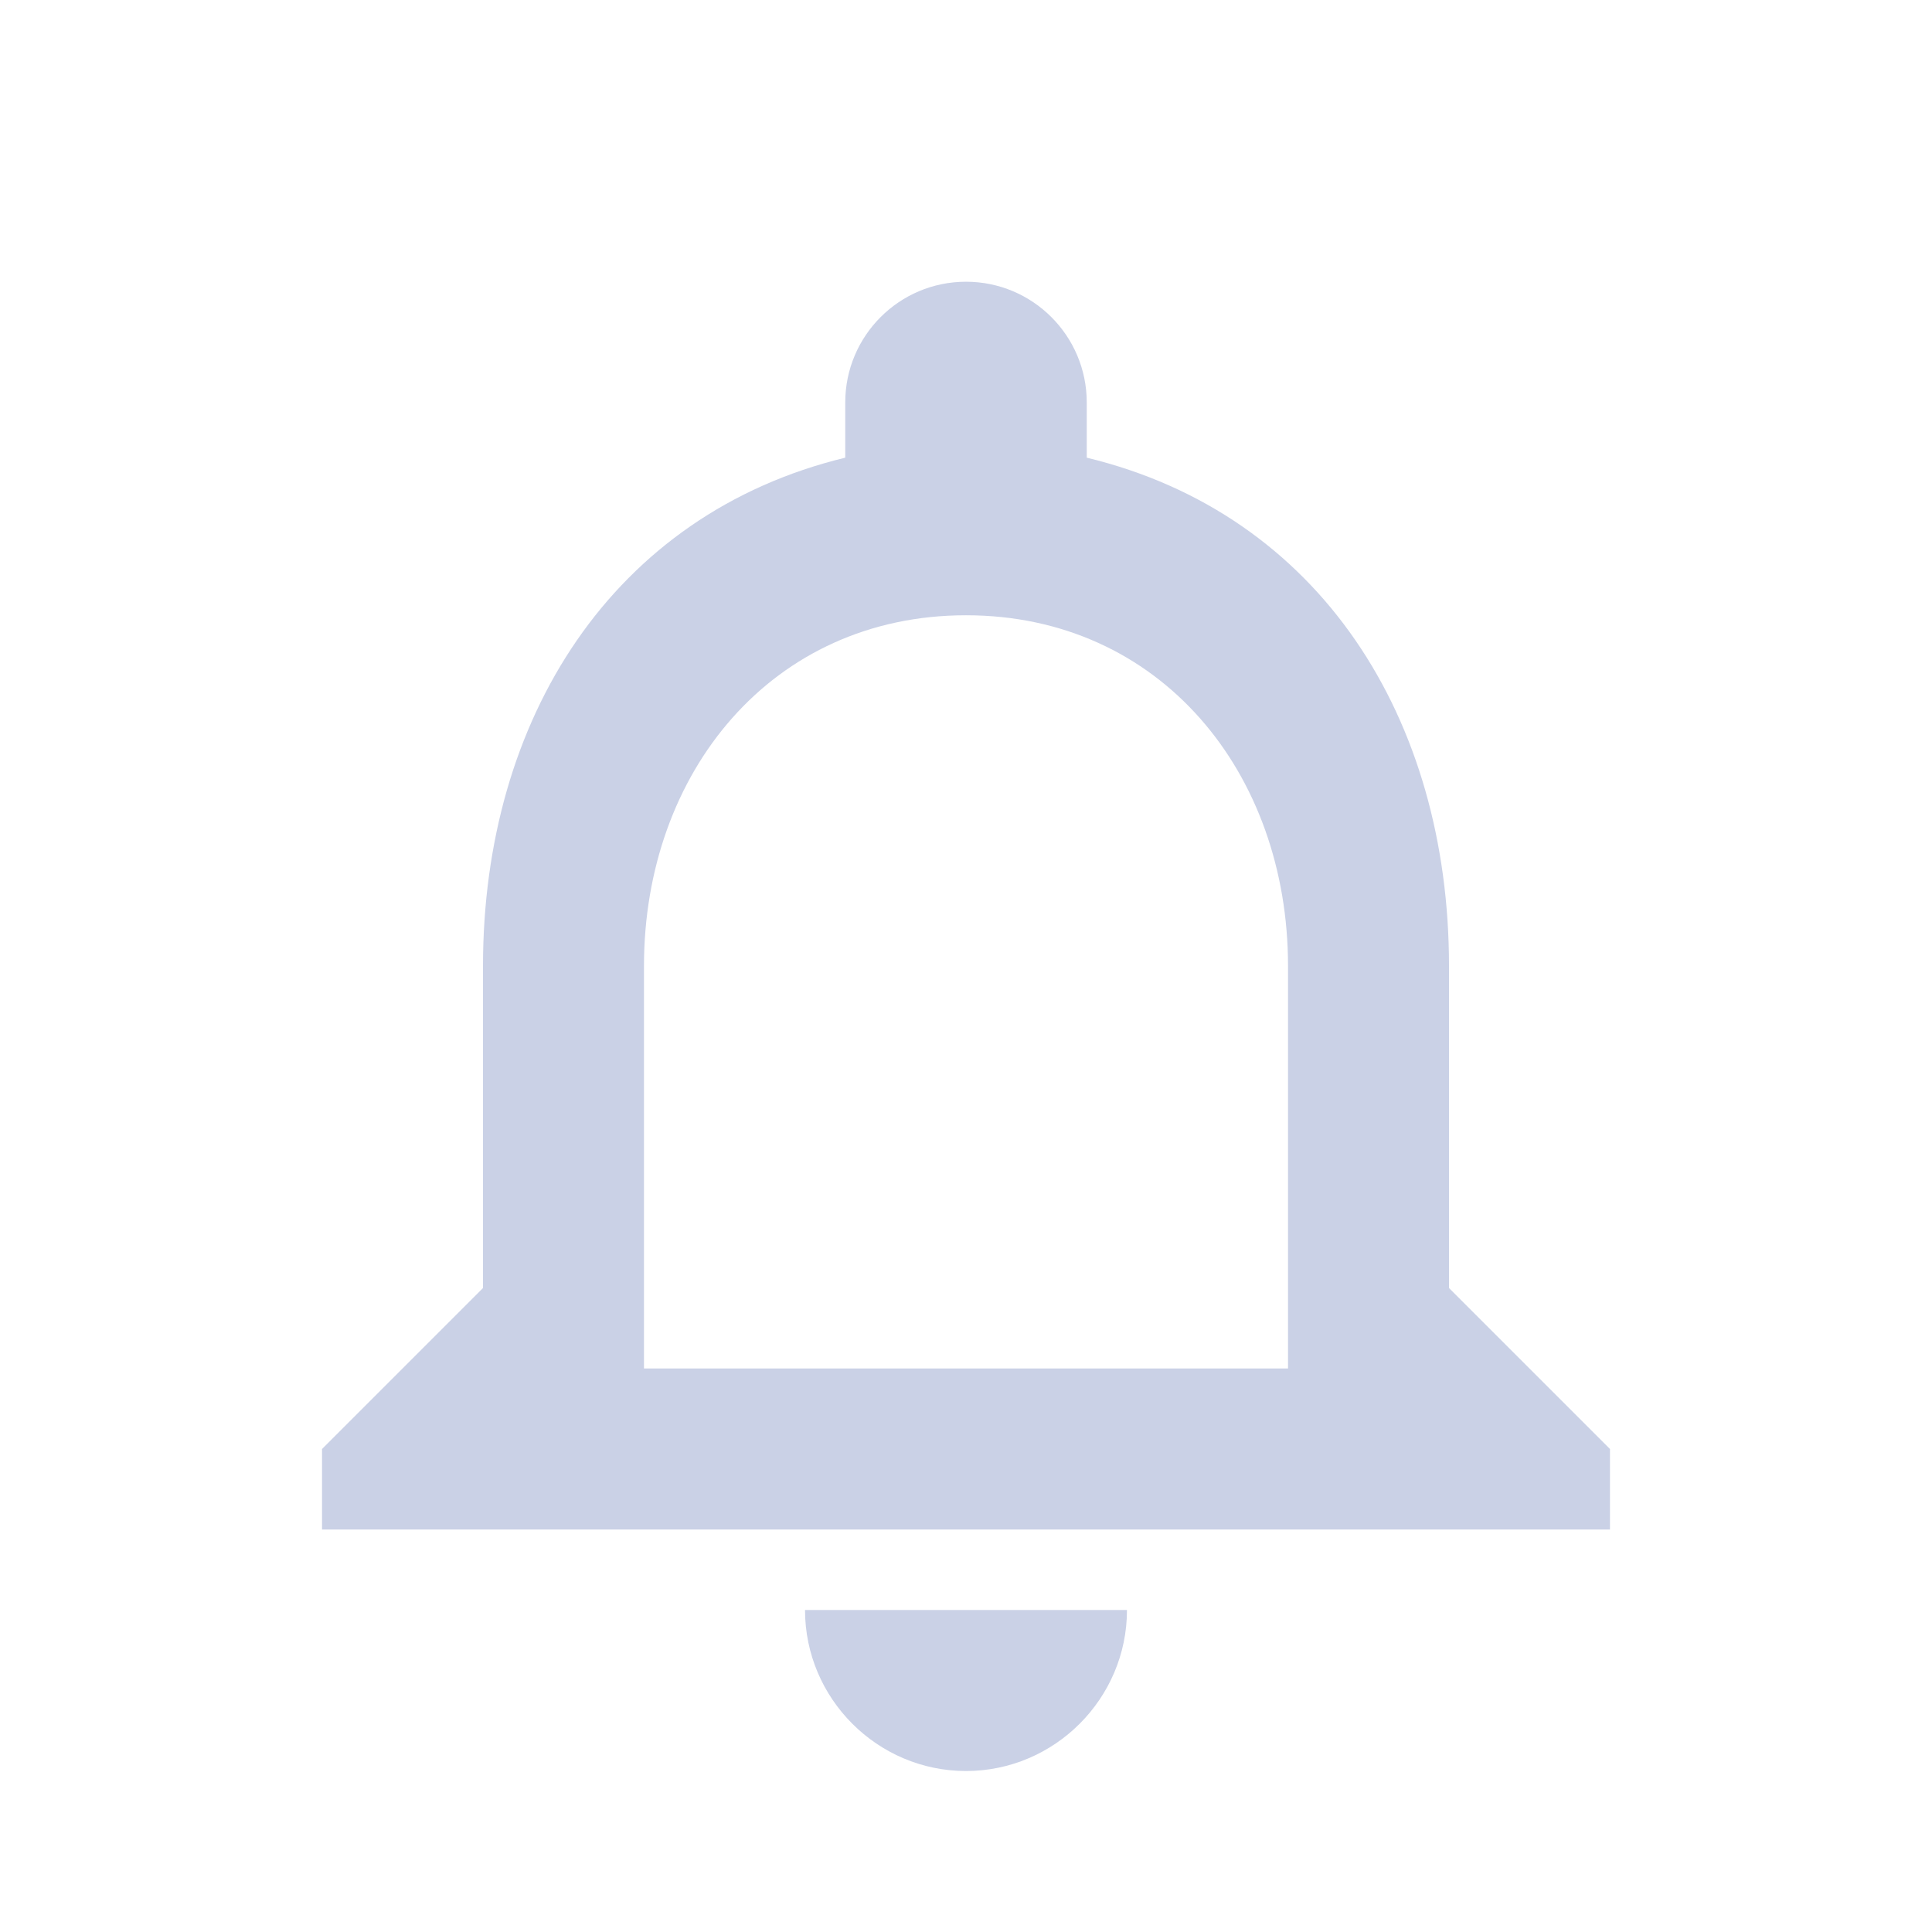 <svg xmlns="http://www.w3.org/2000/svg" width="28" height="28" viewBox="0 0 28 28" fill="none">
      <path d="M14 25.667C15.283 25.667 16.333 24.617 16.333 23.333H11.667C11.667 24.617 12.717 25.667 14 25.667ZM21 18.667V14C21 10.417 19.133 7.45 15.75 6.633V5.833C15.75 4.867 14.967 4.083 14 4.083C13.033 4.083 12.25 4.867 12.25 5.833V6.633C8.88 7.45 7 10.417 7 14V18.667L4.667 21V22.167H23.333V21L21 18.667ZM18.667 19.833H9.333V14C9.333 11.2 11.183 8.917 14 8.917C16.817 8.917 18.667 11.2 18.667 14V19.833Z" fill="#CAD1E6"/>
    </svg>